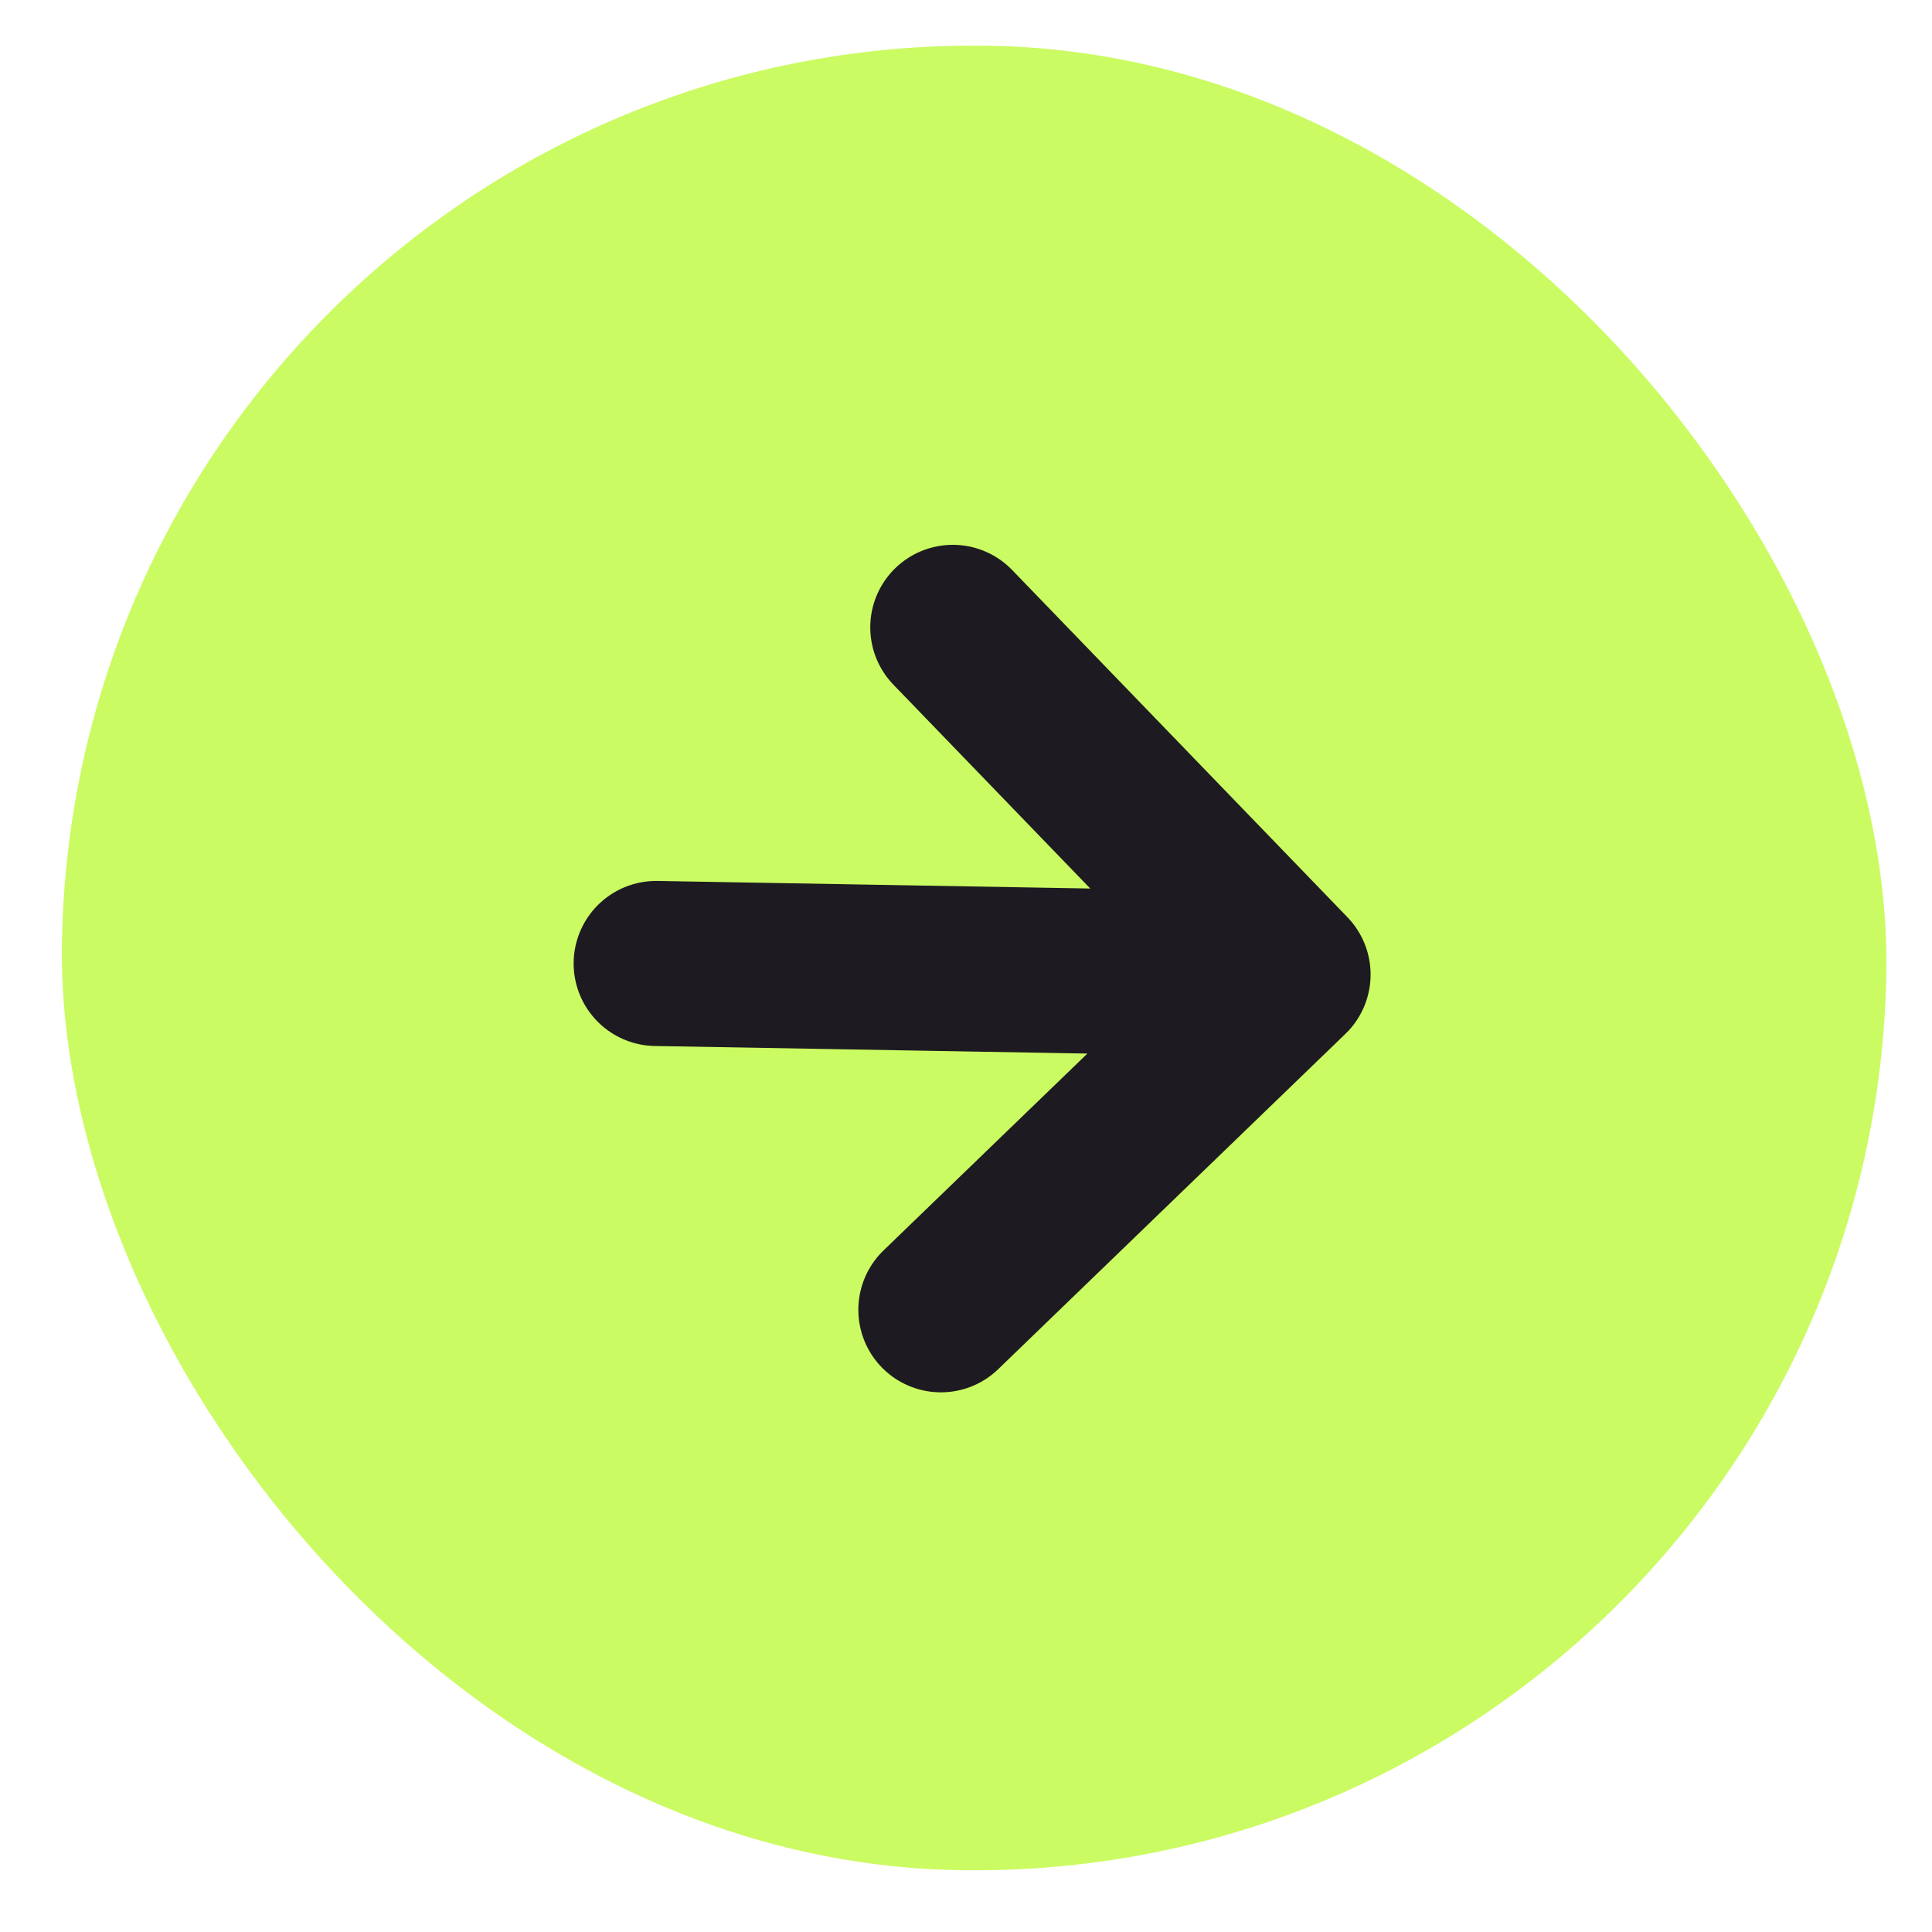 <svg width="36" height="36" viewBox="0 0 36 36" fill="none" xmlns="http://www.w3.org/2000/svg">
<g filter="url(#filter0_b_6766_87950)">
<rect x="1.451" y="0.556" width="34" height="34" rx="17" transform="rotate(1 1.451 0.556)" fill="#CBFB62"/>
<path d="M12.227 17.953L24.001 18.159M24.001 18.159L17.754 11.69M24.001 18.159L17.532 24.406" stroke="#1D1B21" stroke-width="3.076" stroke-linecap="round" stroke-linejoin="round"/>
</g>
<defs>
<filter id="filter0_b_6766_87950" x="-28.644" y="-28.946" width="93.592" height="93.592" filterUnits="userSpaceOnUse" color-interpolation-filters="sRGB">
<feFlood flood-opacity="0" result="BackgroundImageFix"/>
<feGaussianBlur in="BackgroundImageFix" stdDeviation="14.751"/>
<feComposite in2="SourceAlpha" operator="in" result="effect1_backgroundBlur_6766_87950"/>
<feBlend mode="normal" in="SourceGraphic" in2="effect1_backgroundBlur_6766_87950" result="shape"/>
</filter>
</defs>
</svg>
